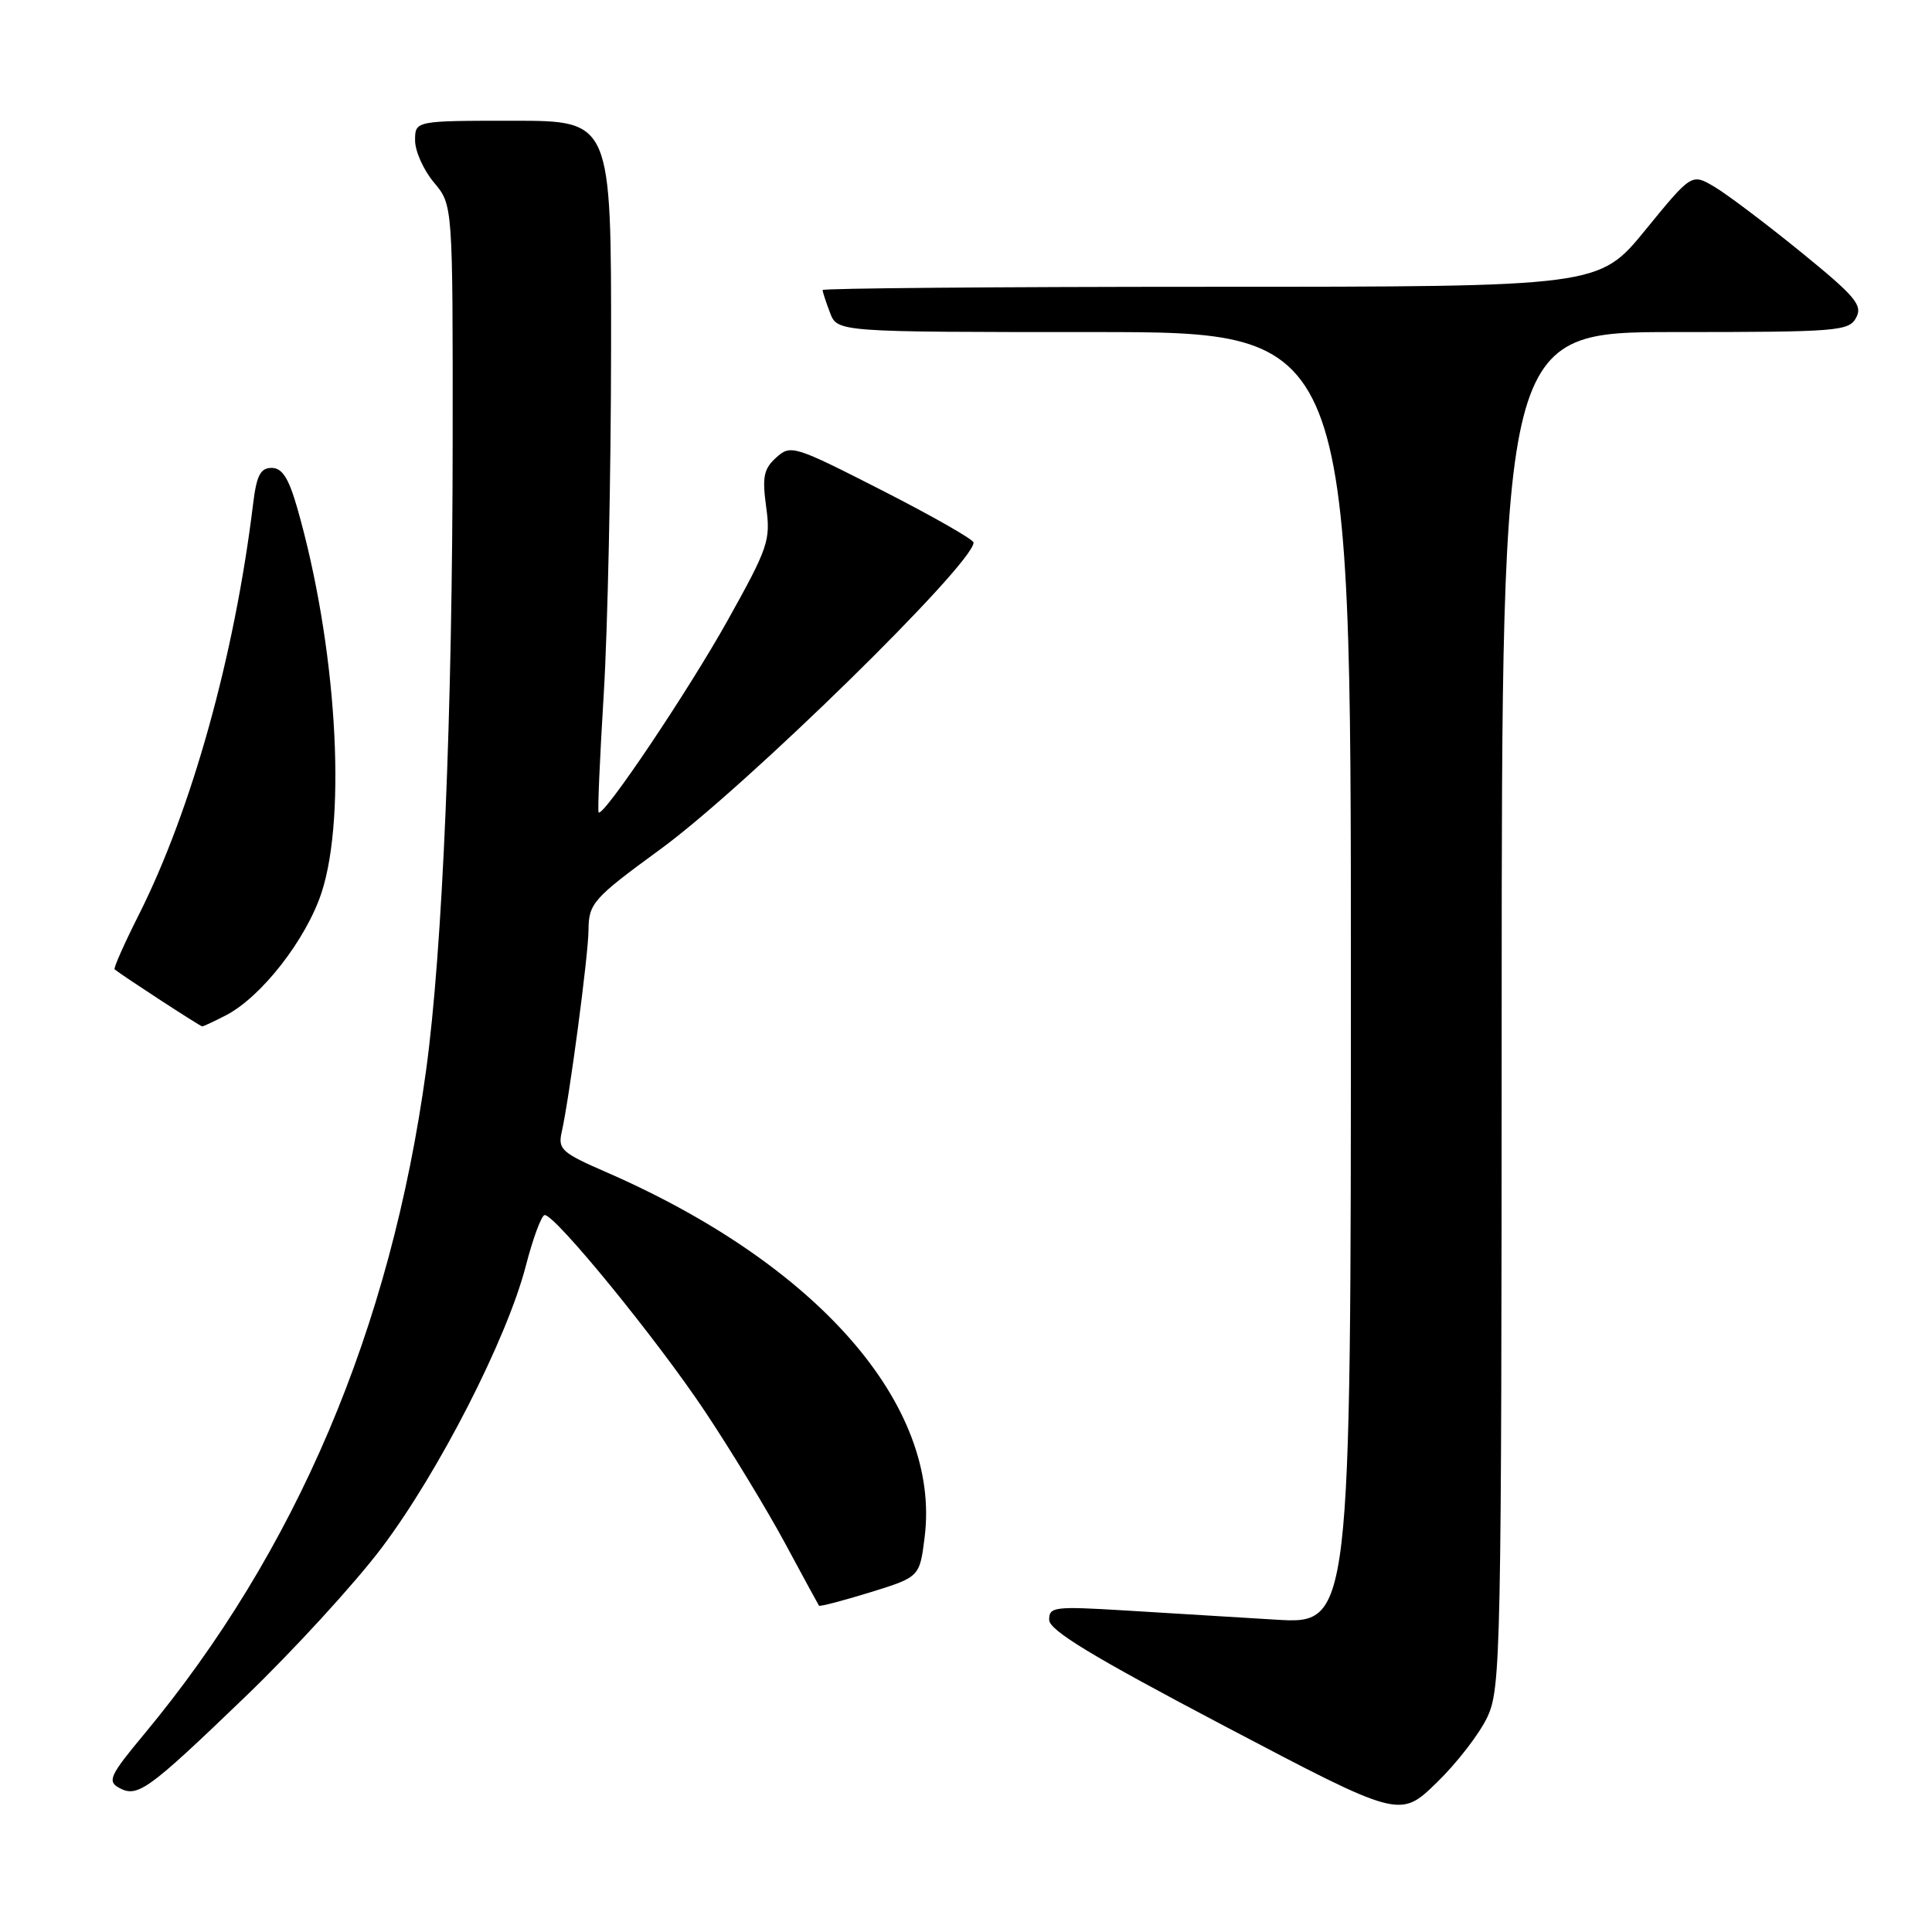 <?xml version="1.0" encoding="UTF-8" standalone="no"?>
<!DOCTYPE svg PUBLIC "-//W3C//DTD SVG 1.1//EN" "http://www.w3.org/Graphics/SVG/1.1/DTD/svg11.dtd" >
<svg xmlns="http://www.w3.org/2000/svg" xmlns:xlink="http://www.w3.org/1999/xlink" version="1.1" viewBox="0 0 256 256">
 <g >
 <path fill="currentColor"
d=" M 197.09 227.50 C 198.87 223.69 198.96 219.17 198.98 133.75 C 199.00 44.00 199.00 44.00 221.96 44.00 C 243.55 44.00 244.99 43.88 245.95 42.09 C 246.84 40.43 245.85 39.27 238.56 33.34 C 233.93 29.58 228.80 25.71 227.15 24.74 C 224.15 22.97 224.15 22.97 218.01 30.49 C 211.87 38.00 211.87 38.00 160.44 38.00 C 132.15 38.00 109.00 38.20 109.00 38.43 C 109.00 38.67 109.44 40.02 109.98 41.43 C 110.95 44.00 110.95 44.00 144.98 44.00 C 179.00 44.00 179.00 44.00 179.00 129.61 C 179.00 215.22 179.00 215.22 169.00 214.61 C 163.50 214.27 154.50 213.73 149.00 213.39 C 139.70 212.83 139.00 212.91 139.02 214.64 C 139.04 216.04 144.77 219.51 162.27 228.72 C 185.49 240.94 185.49 240.94 190.36 236.22 C 193.04 233.62 196.07 229.70 197.09 227.50 Z  M 32.51 224.82 C 38.90 218.67 47.04 209.79 50.59 205.07 C 58.14 195.06 67.18 177.38 69.67 167.75 C 70.63 164.04 71.76 161.00 72.18 161.00 C 73.61 161.00 87.04 177.46 93.40 187.00 C 96.88 192.22 101.66 200.10 104.03 204.50 C 106.40 208.90 108.42 212.62 108.52 212.76 C 108.62 212.91 111.66 212.11 115.28 211.00 C 121.86 208.96 121.86 208.96 122.52 203.68 C 124.70 186.22 108.37 167.52 80.27 155.29 C 74.43 152.75 73.91 152.28 74.43 150.00 C 75.45 145.48 77.96 126.57 77.98 123.25 C 78.00 119.70 78.60 119.03 87.50 112.53 C 98.78 104.30 129.00 74.71 129.00 71.89 C 129.00 71.49 123.56 68.39 116.92 65.00 C 105.19 59.02 104.78 58.89 102.85 60.63 C 101.19 62.13 100.98 63.20 101.52 67.16 C 102.13 71.60 101.81 72.53 96.42 82.20 C 91.15 91.63 79.96 108.29 79.32 107.65 C 79.17 107.50 79.48 100.43 80.00 91.94 C 80.52 83.45 80.96 62.89 80.97 46.25 C 81.00 16.00 81.00 16.00 68.00 16.00 C 55.00 16.00 55.00 16.00 55.00 18.61 C 55.00 20.04 56.13 22.55 57.50 24.18 C 60.00 27.15 60.00 27.15 59.98 58.33 C 59.96 94.67 58.65 125.83 56.46 141.82 C 51.77 176.12 39.24 205.58 19.03 229.87 C 14.60 235.19 14.21 236.02 15.73 236.87 C 18.21 238.25 19.50 237.33 32.51 224.82 Z  M 29.94 134.53 C 34.64 132.10 40.56 124.50 42.61 118.27 C 45.99 107.94 44.56 85.32 39.37 67.25 C 38.24 63.33 37.39 62.00 35.99 62.00 C 34.51 62.00 34.00 62.99 33.54 66.75 C 31.09 86.86 25.41 107.29 18.36 121.28 C 16.44 125.09 15.01 128.32 15.19 128.45 C 16.33 129.36 26.53 136.00 26.79 136.00 C 26.96 136.00 28.38 135.34 29.94 134.53 Z "/>
</g>
</svg>